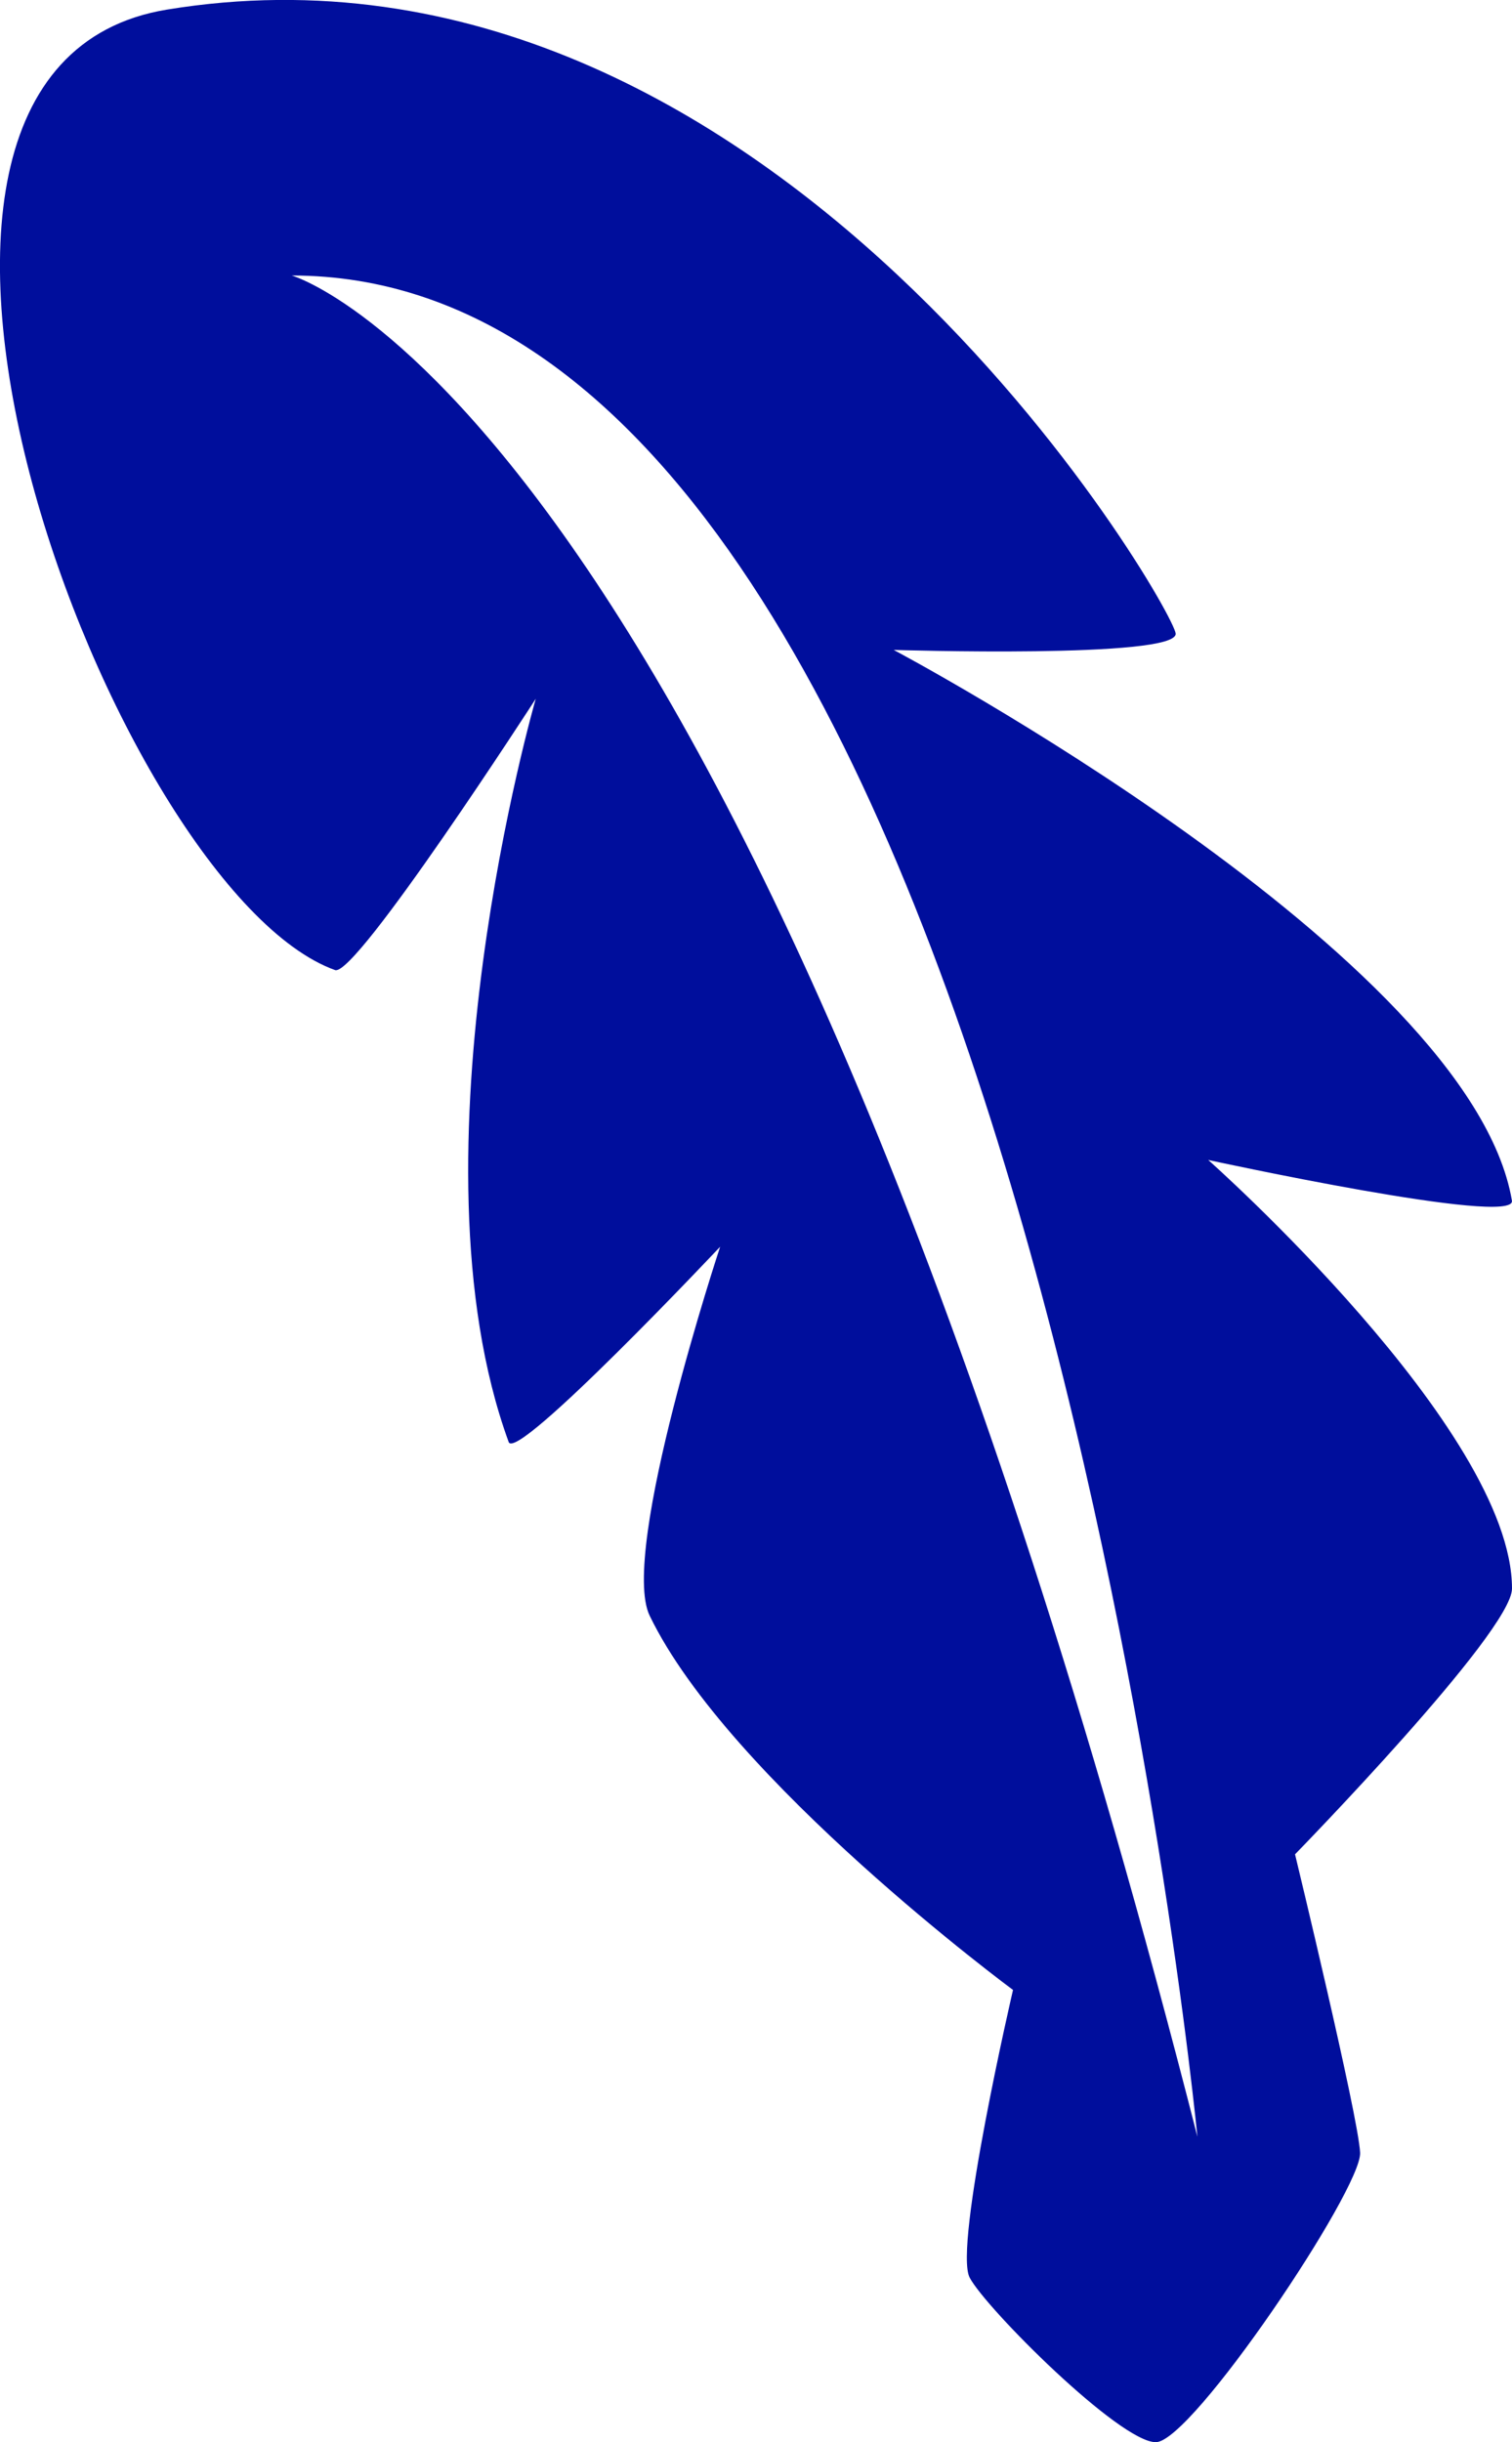 <?xml version="1.0" encoding="utf-8"?>
<!-- Generator: Adobe Illustrator 16.0.4, SVG Export Plug-In . SVG Version: 6.00 Build 0)  -->
<!DOCTYPE svg PUBLIC "-//W3C//DTD SVG 1.1//EN" "http://www.w3.org/Graphics/SVG/1.1/DTD/svg11.dtd">
<svg version="1.1" fill="rgb(0, 14, 156)" xmlns="http://www.w3.org/2000/svg" xmlns:xlink="http://www.w3.org/1999/xlink" x="0px" y="0px"
	 width="19.82px" height="32px" viewBox="0 0 19.82 32" enable-background="new 0 0 19.82 32" xml:space="preserve">
<g id="Fondo_1_" display="none">
	<rect id="Fondo" x="-480.056" y="-1659.593" display="inline" fill="#FB6E92" width="1000" height="2438.351"/>
</g>
<g id="Guias" display="none">
</g>
<g id="Icons">
	<g display="none" opacity="0.2">
		<path display="inline" fill="#FFFFFF" d="M-70.046-183.072c-11.282,3.636-35.885,28.281-38.51,36.153
			c-2.621,7.851,12.064,36.154,18.865,37.705c6.793,1.59,56.584-20.436,58.153-28.284
			C-29.966-145.369-58.764-186.751-70.046-183.072z"/>
		<path display="inline" fill="#FFFFFF" d="M32.922-263.23c-10.498,0.494-88.546,59.726-88.033,69.146
			c0.519,9.423,29.359,46.629,37.729,47.951c8.363,1.301,70.221-78.341,72.307-88.814C57.01-245.443,43.394-263.77,32.922-263.23z"
			/>
		<path display="inline" fill="#FFFFFF" d="M347.857-549.675c-10.933-15.145-35.498-16.26-56.115-3.016
			c-7.87-4.009-17.023-7.233-27.767-9.215c0,0-391.394,317.515-477.854,378.833c0,0-3.302,7.003-8.776,18.407
			c98.109,68.715,86.957,120.568,86.957,120.568c-27.148-66.916-95.885-102.037-95.904-102.037
			c-24.626,50.7-68.835,139.308-92.309,172.115c0,0-0.04,18.015,22.025,29.479c0,0,150.072-101.023,193.329-109.639
			c0,0,23.883-23.283,60.697-58.922c-20.121,10.308-43.197,20.062-52.827,20.659c-16.772,1.053-36.153-39.437-34.583-53.776
			c1.569-14.338,153.521-139.574,176.038-137.984c22.54,1.57,29.875,22.518,30.414,37.725c0.205,6.548-13.655,26.546-30.414,48.012
			C154.026-307.134,296.95-442.308,337.851-472.306c0,0,0.414-10.661-3.14-24.688C352.399-512.343,358.412-535.007,347.857-549.675z
			 M-267.547,32.922c0,0-2.542-32.479-33.638-43.818C-301.185-10.896-248.957-34.531-267.547,32.922z"/>
	</g>
	<path display="none" opacity="0.5" fill="#71C8EA" enable-background="new    " d="M1301-233.415l3.333,3.333
		c0,0,17-13.666,32.5-11.833c0,0,21-27.999,50-37.833c0,0,17.667-9.834,7.167-30.667s-24.327-12.937-31.167-8
		c-9.583,6.916-39.771,40.322-51.5,56.333C1311.333-262.082,1314.833-245.748,1301-233.415z"/>
	<path d="M15.838,15.199c0,0,4.04,0.879,3.981,0.533c-0.546-3.212-8.104-7.216-8.104-7.216s3.721,0.117,3.696-0.214
		c-0.021-0.331-5.296-9.478-13.224-8.176C-2.575,0.909,1.5,11.668,4.392,12.711c0.271,0.098,2.631-3.555,2.631-3.555
		s-1.73,5.972-0.355,9.739c0.102,0.275,2.772-2.559,2.772-2.559S8.115,20.34,8.516,21.17c1.042,2.156,4.763,4.904,4.763,4.904
		s-0.782,3.365-0.568,3.77C12.924,30.247,14.677,32,15.151,32c0.474,0,2.701-3.318,2.678-3.793c-0.022-0.473-0.853-3.91-0.853-3.91
		s2.844-2.914,2.844-3.482C19.82,18.729,15.838,15.199,15.838,15.199z M3.824,3.61c9.526,0,11.872,24.387,11.872,24.387
		C9.911,5.317,3.824,3.61,3.824,3.61z"/>
</g>
</svg>
